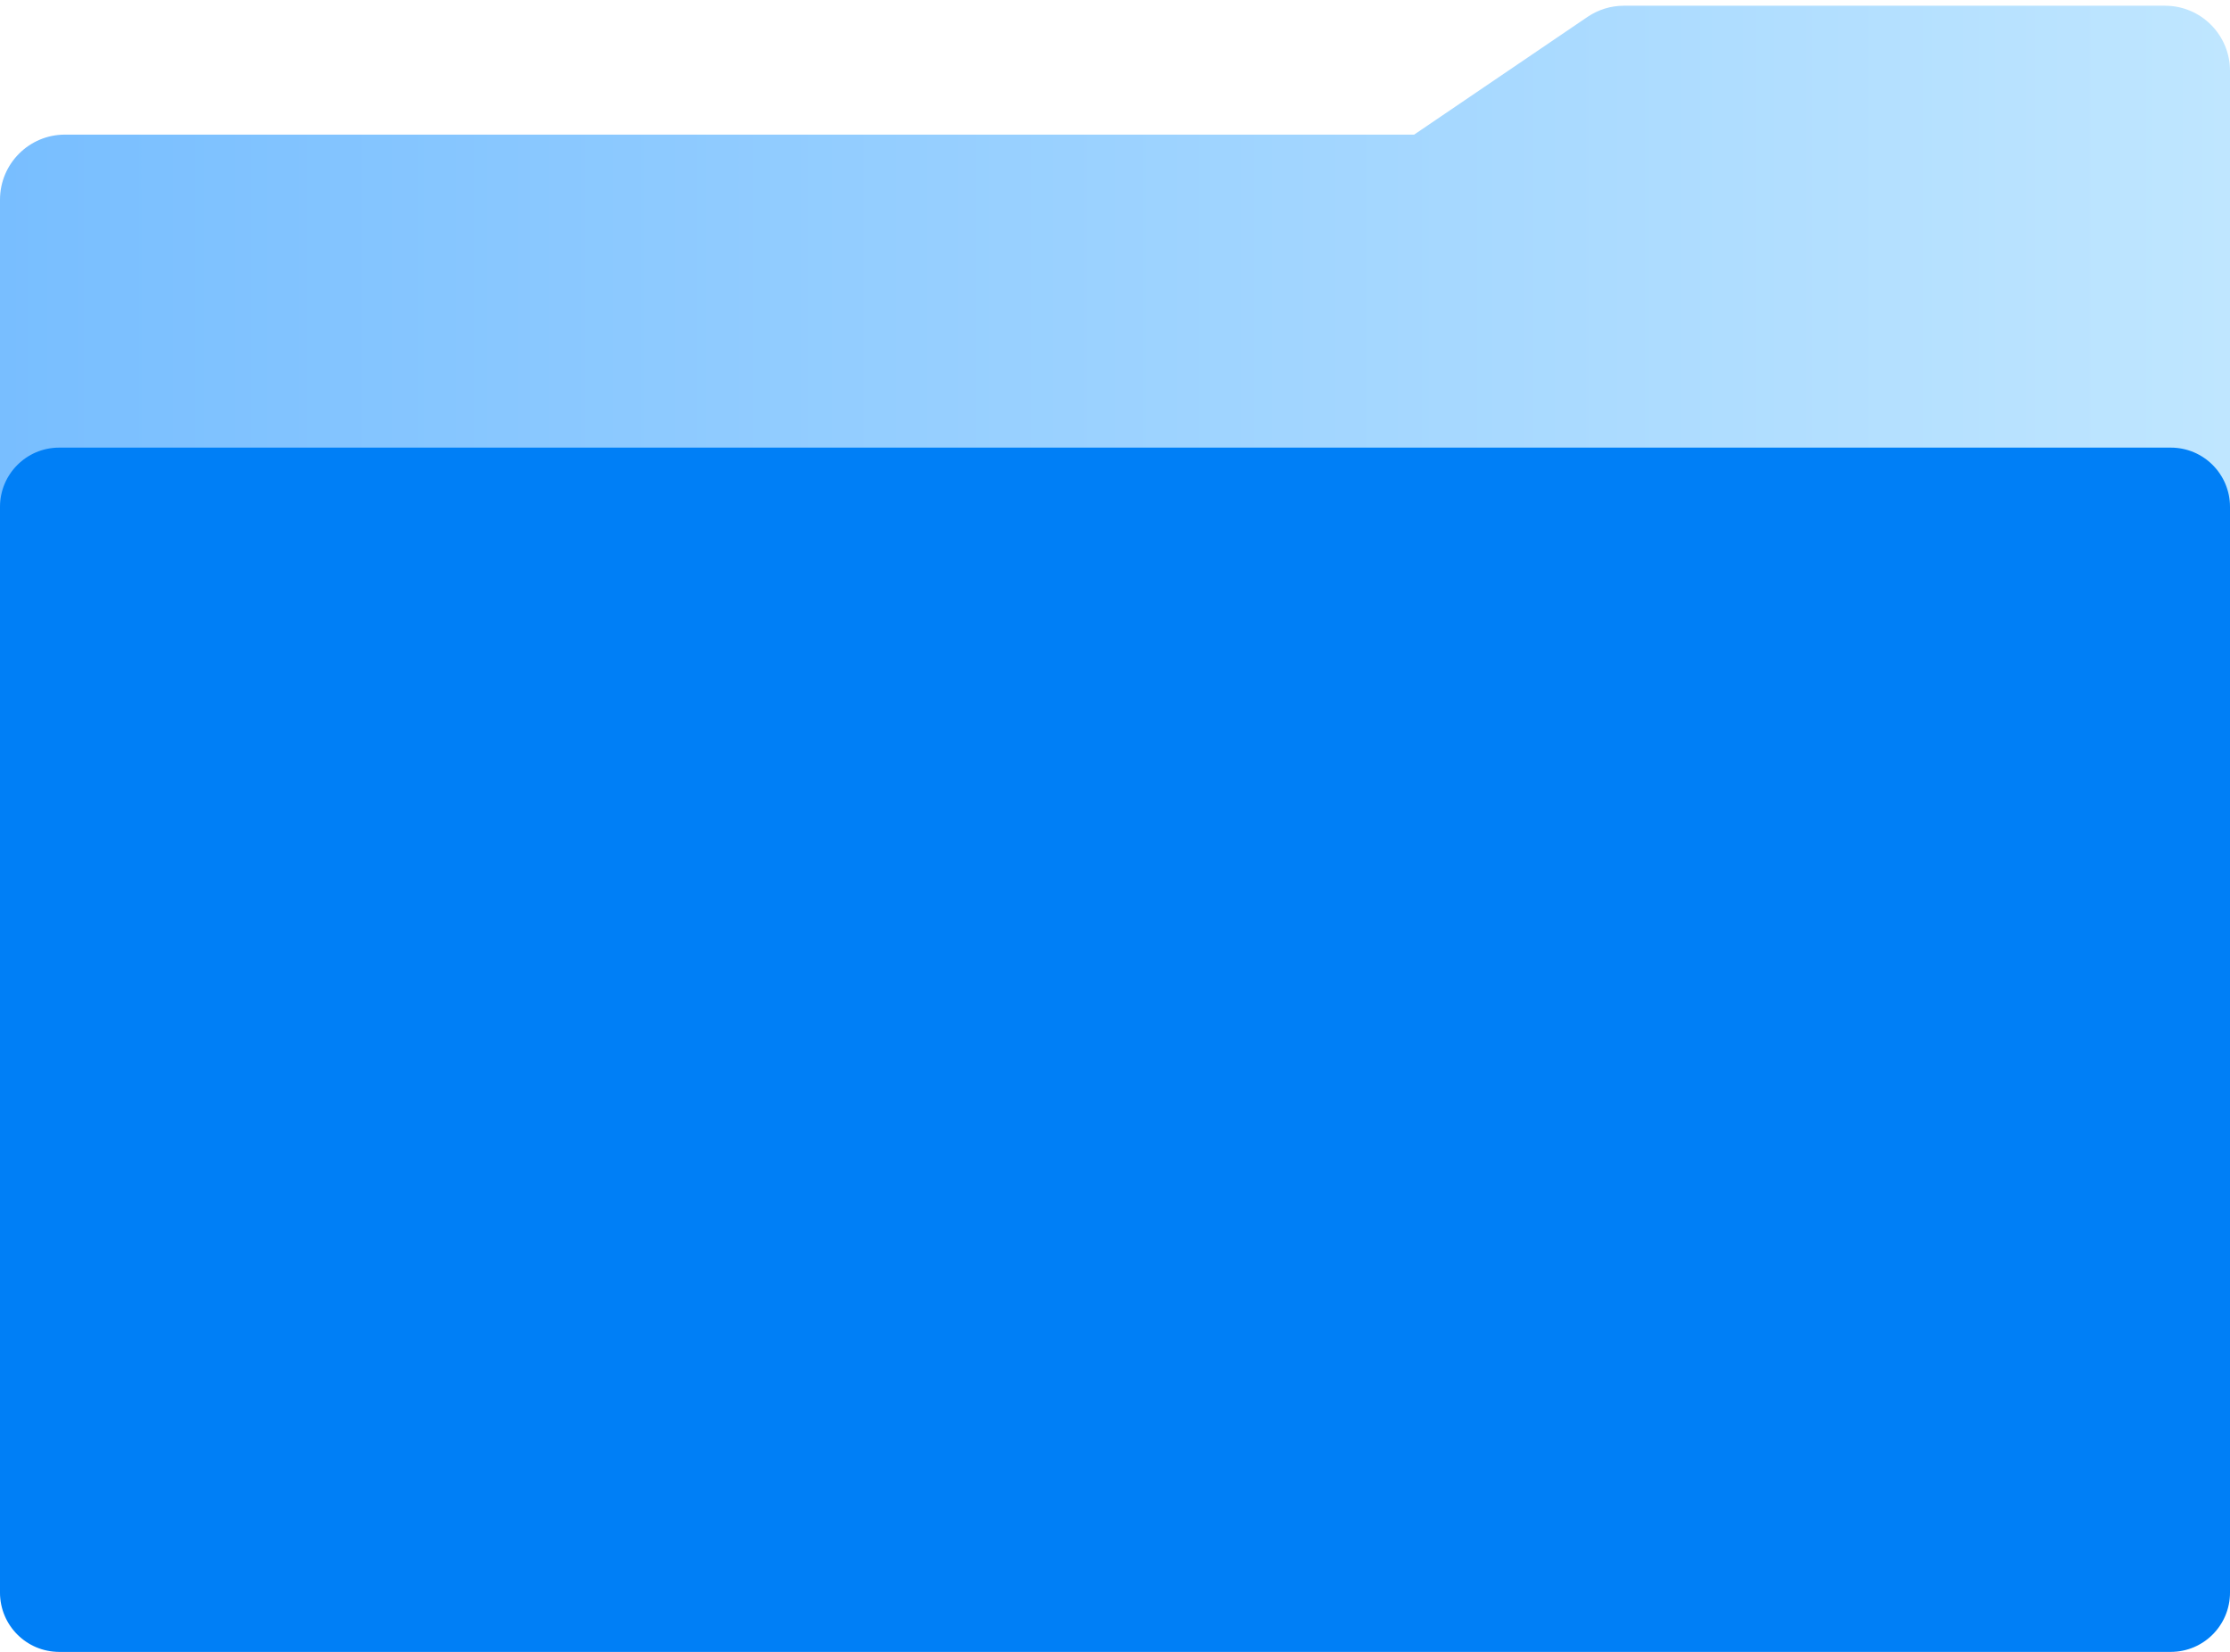 <svg width="135" height="100" viewBox="0 0 135 100" fill="none" xmlns="http://www.w3.org/2000/svg">
<g clip-path="url(#clip0_191_7410)">
<path d="M135 96.058V4.288C135 2.111 133.24 0.347 131.069 0.347H98.306C97.52 0.347 96.753 0.583 96.102 1.025L85.609 8.15H3.931C1.76 8.149 0 9.915 0 12.091V96.058C0 98.235 1.76 100 3.931 100H131.069C133.24 100 135 98.235 135 96.058Z" fill="url(#paint0_linear_191_7410)"/>
<path d="M131.42 27.098H3.58C1.603 27.098 0 28.705 0 30.687V96.41C0 98.393 1.603 100 3.58 100H131.42C133.397 100 135 98.393 135 96.41V30.687C135 28.705 133.397 27.098 131.42 27.098Z" fill="#007FF6"/>
</g>
<defs>
<linearGradient id="paint0_linear_191_7410" x1="0" y1="50.173" x2="135" y2="50.173" gradientUnits="userSpaceOnUse">
<stop stop-color="#78BEFF"/>
<stop offset="1" stop-color="#BFE6FF"/>
</linearGradient>
<clipPath id="clip0_191_7410">
<rect width="135" height="100" fill="white"/>
</clipPath>
</defs>
</svg>

